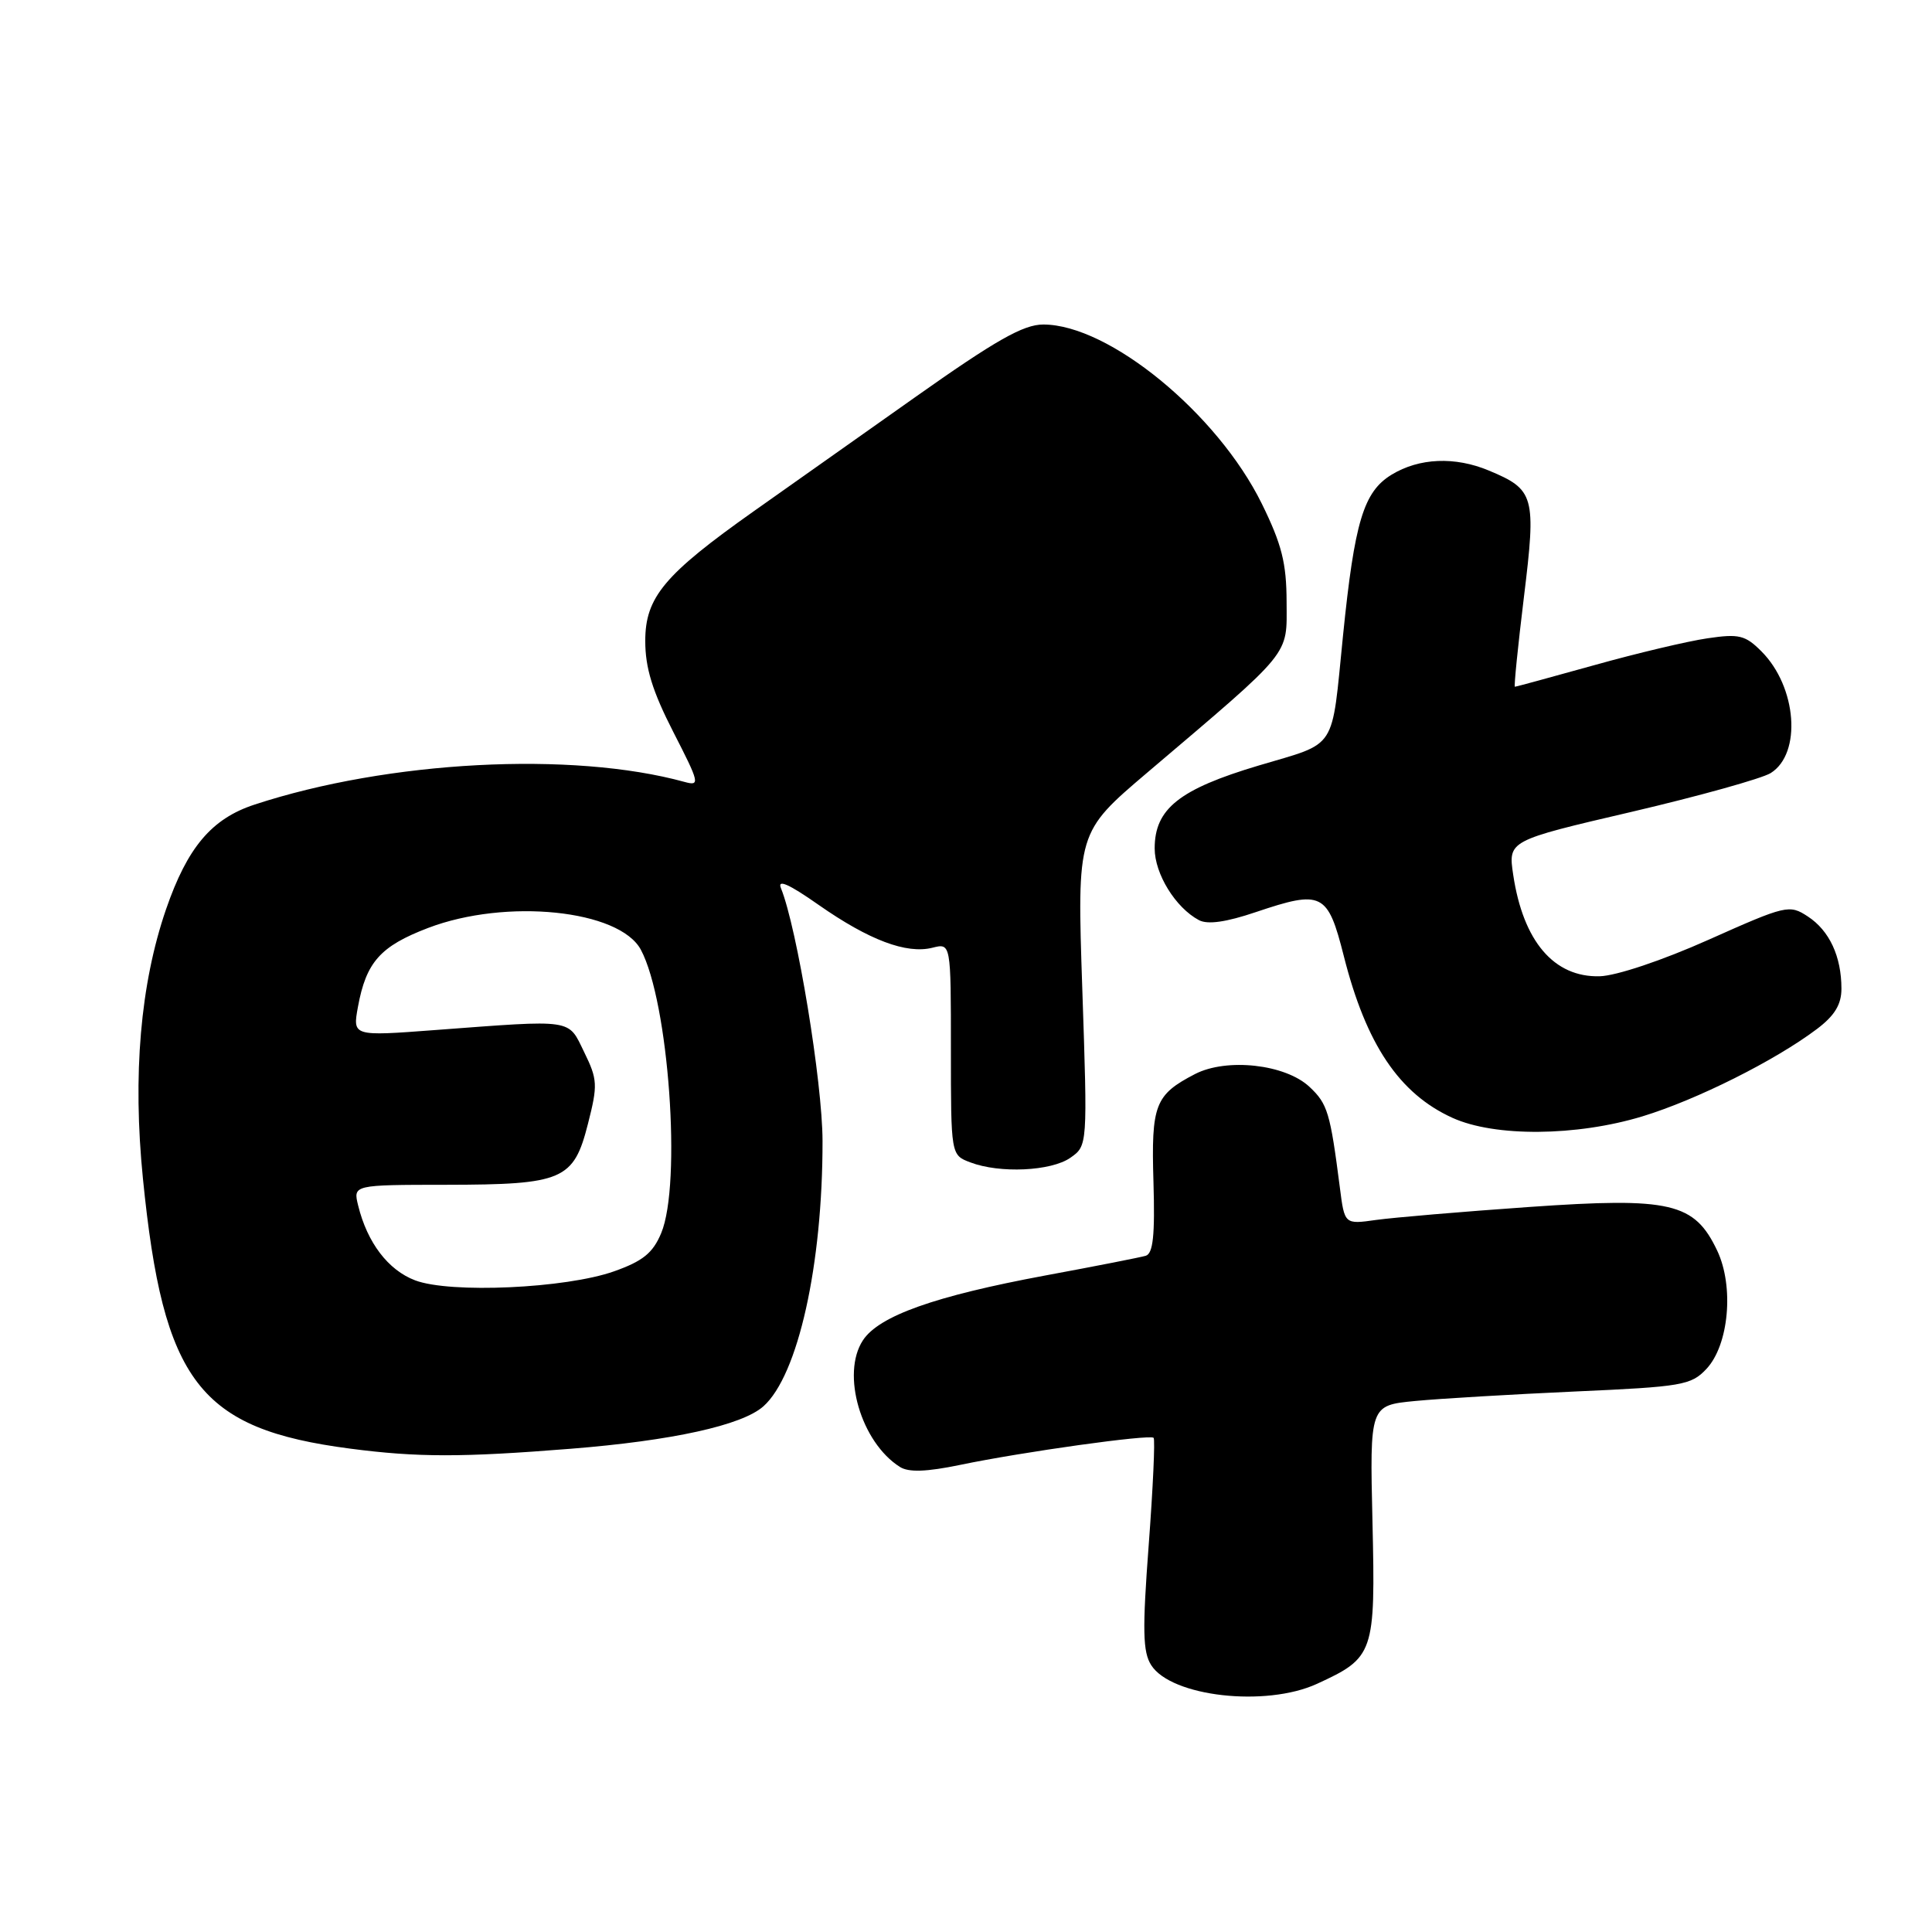 <?xml version="1.0" encoding="UTF-8" standalone="no"?>
<!DOCTYPE svg PUBLIC "-//W3C//DTD SVG 1.1//EN" "http://www.w3.org/Graphics/SVG/1.1/DTD/svg11.dtd" >
<svg xmlns="http://www.w3.org/2000/svg" xmlns:xlink="http://www.w3.org/1999/xlink" version="1.1" viewBox="0 0 256 256">
 <g >
 <path fill="currentColor"
d=" M 174.50 223.12 C 182.08 219.64 182.26 219.10 181.86 201.66 C 181.50 186.22 181.50 186.22 187.50 185.64 C 190.80 185.32 200.35 184.76 208.71 184.38 C 222.89 183.75 224.08 183.55 226.11 181.39 C 229.09 178.21 229.79 170.48 227.54 165.72 C 224.52 159.35 221.39 158.62 202.64 159.93 C 193.77 160.55 184.62 161.33 182.33 161.65 C 178.16 162.24 178.16 162.24 177.54 157.37 C 176.26 147.42 175.92 146.27 173.52 144.02 C 170.32 141.01 162.55 140.15 158.34 142.32 C 153.04 145.07 152.53 146.37 152.84 156.63 C 153.05 163.69 152.79 166.11 151.81 166.40 C 151.09 166.61 145.10 167.79 138.50 169.01 C 123.88 171.73 116.46 174.36 114.34 177.60 C 111.43 182.04 114.09 191.13 119.25 194.38 C 120.40 195.11 122.76 195.03 127.20 194.11 C 135.50 192.38 152.36 190.03 152.86 190.52 C 153.07 190.74 152.78 197.12 152.21 204.71 C 151.36 216.00 151.42 218.89 152.54 220.64 C 155.20 224.82 167.72 226.23 174.50 223.12 Z  M 75.60 191.97 C 89.06 190.90 98.34 188.86 101.16 186.34 C 105.75 182.24 109.01 167.58 108.99 151.18 C 108.98 143.41 105.61 122.93 103.48 117.69 C 102.97 116.45 104.54 117.14 108.47 119.90 C 115.15 124.57 120.11 126.44 123.55 125.58 C 126.00 124.96 126.00 124.96 126.00 139.01 C 126.00 153.05 126.00 153.05 128.57 154.02 C 132.47 155.51 139.28 155.19 141.83 153.41 C 144.11 151.81 144.11 151.81 143.41 131.05 C 142.71 110.29 142.71 110.29 152.00 102.39 C 171.39 85.92 170.50 87.00 170.48 79.76 C 170.47 74.61 169.84 72.12 167.19 66.73 C 161.30 54.78 146.94 43.00 138.24 43.00 C 135.60 43.00 131.95 45.07 121.19 52.68 C 113.66 58.00 104.07 64.78 99.88 67.74 C 88.02 76.13 85.50 79.14 85.50 84.93 C 85.50 88.51 86.45 91.58 89.21 96.98 C 92.70 103.78 92.79 104.18 90.71 103.61 C 75.81 99.51 51.45 100.79 33.74 106.61 C 28.04 108.47 24.83 112.28 22.00 120.49 C 18.60 130.39 17.56 142.44 18.94 156.18 C 21.64 183.15 26.39 189.34 46.39 191.95 C 55.33 193.12 61.19 193.12 75.60 191.97 Z  M 217.64 147.92 C 224.82 145.73 235.21 140.53 240.75 136.35 C 243.10 134.58 244.00 133.10 244.00 131.01 C 244.00 126.74 242.41 123.31 239.55 121.44 C 237.10 119.83 236.68 119.93 226.40 124.52 C 220.27 127.26 214.17 129.30 211.97 129.36 C 205.91 129.52 201.83 124.74 200.51 115.93 C 199.83 111.39 199.83 111.39 216.17 107.58 C 225.15 105.48 233.45 103.16 234.62 102.44 C 238.77 99.86 238.10 91.01 233.40 86.31 C 231.26 84.16 230.42 83.96 226.24 84.58 C 223.63 84.96 216.88 86.56 211.24 88.14 C 205.60 89.71 200.87 91.00 200.73 91.00 C 200.59 91.00 201.13 85.64 201.93 79.09 C 203.57 65.71 203.33 64.87 197.28 62.35 C 192.79 60.47 188.05 60.67 184.39 62.90 C 180.68 65.17 179.49 69.11 177.96 84.18 C 176.39 99.72 177.32 98.29 166.77 101.44 C 156.25 104.58 153.00 107.17 153.00 112.42 C 153.00 115.79 155.76 120.27 158.86 121.92 C 160.01 122.54 162.47 122.19 166.40 120.86 C 175.19 117.90 175.93 118.26 178.06 126.68 C 181.02 138.39 185.41 144.92 192.46 148.12 C 198.07 150.67 208.88 150.58 217.64 147.92 Z  M 55.00 169.65 C 51.44 168.30 48.67 164.67 47.46 159.75 C 46.78 157.00 46.78 157.00 59.14 156.99 C 74.61 156.97 76.02 156.36 77.91 148.90 C 79.22 143.77 79.18 143.03 77.41 139.42 C 75.23 134.95 76.21 135.10 57.61 136.49 C 46.72 137.31 46.72 137.31 47.43 133.41 C 48.52 127.48 50.39 125.38 56.72 122.96 C 67.07 119.01 82.08 120.55 84.92 125.85 C 88.61 132.75 90.34 156.87 87.61 163.40 C 86.51 166.03 85.18 167.11 81.36 168.46 C 74.98 170.72 59.66 171.42 55.00 169.65 Z "/>
</g>
</svg>
